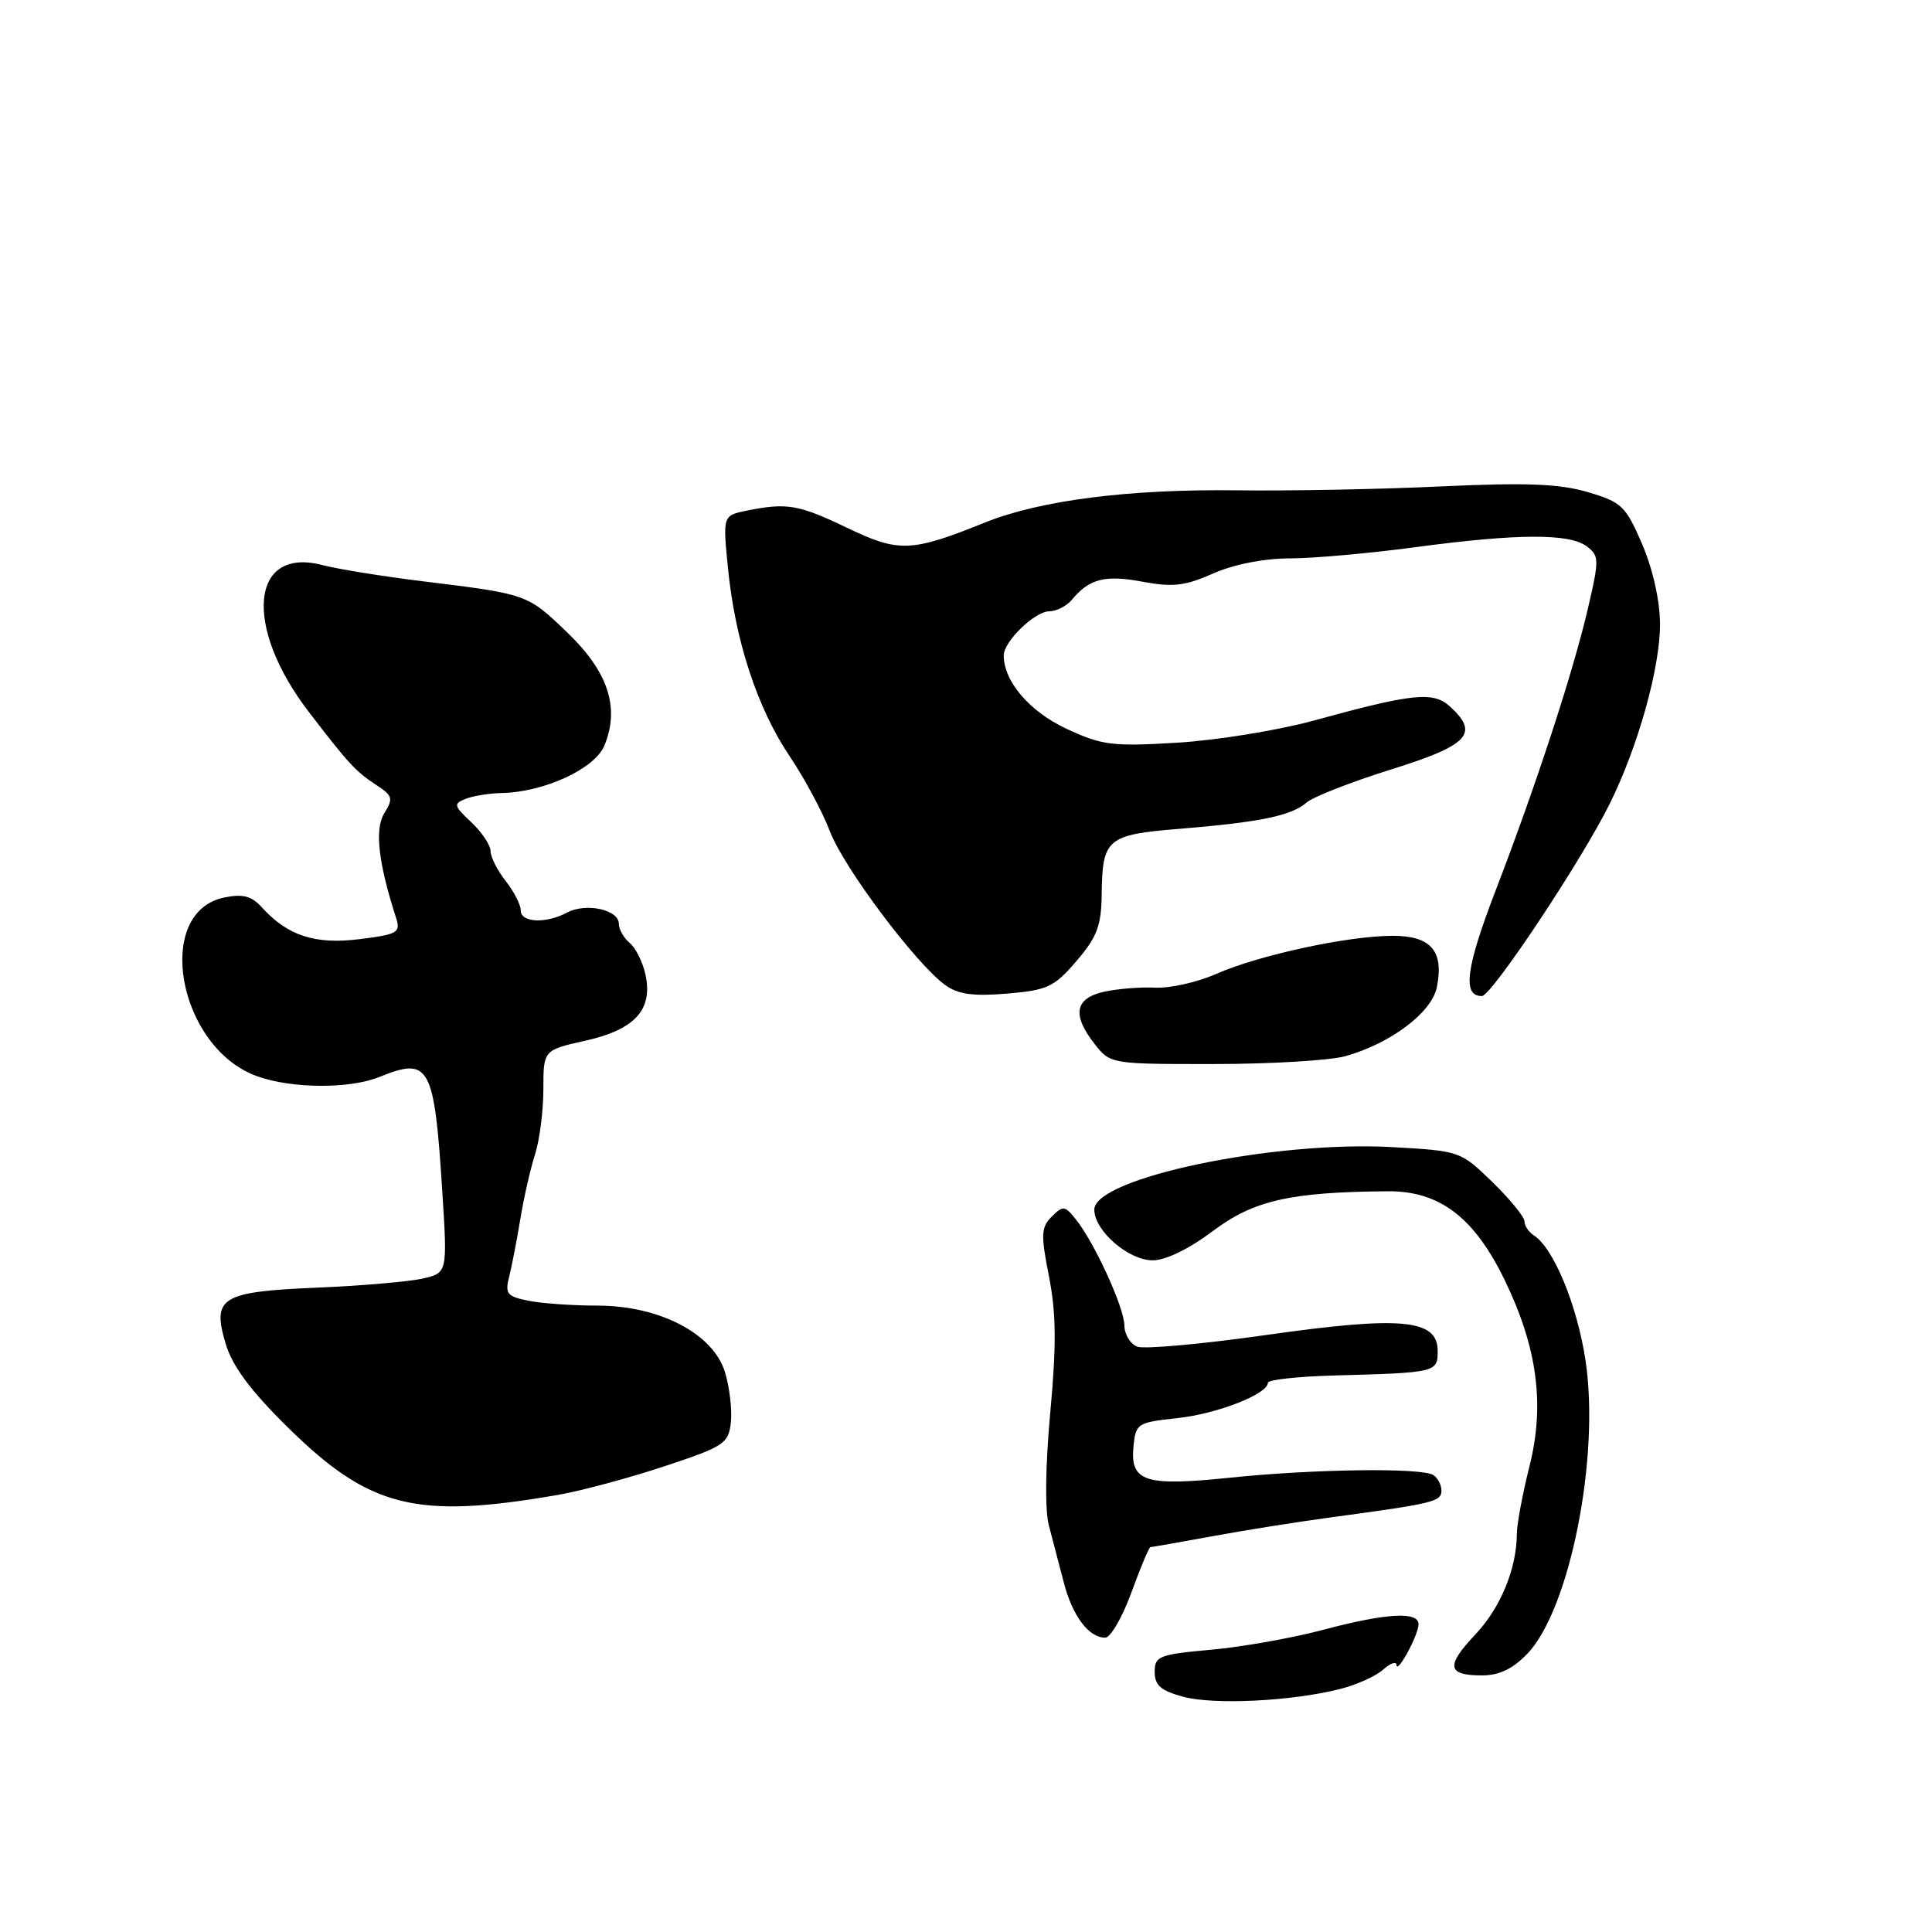 <?xml version="1.0" encoding="UTF-8" standalone="no"?>
<!DOCTYPE svg PUBLIC "-//W3C//DTD SVG 1.1//EN" "http://www.w3.org/Graphics/SVG/1.1/DTD/svg11.dtd" >
<svg xmlns="http://www.w3.org/2000/svg" xmlns:xlink="http://www.w3.org/1999/xlink" version="1.1" viewBox="0 0 256 256">
 <g >
 <path fill="currentColor"
d=" M 177.50 223.82 C 179.70 223.27 182.29 222.11 183.25 221.25 C 184.21 220.39 185.02 220.10 185.04 220.60 C 185.09 221.91 187.92 216.73 187.96 215.25 C 188.01 213.48 183.70 213.73 175.21 215.99 C 171.21 217.05 164.57 218.23 160.46 218.60 C 153.58 219.22 153.00 219.45 153.00 221.54 C 153.00 223.30 153.82 224.03 156.75 224.82 C 160.81 225.93 171.08 225.43 177.50 223.82 Z  M 202.38 219.13 C 208.00 213.26 212.01 193.13 210.10 180.34 C 209.01 173.01 205.87 165.38 203.25 163.70 C 202.56 163.26 202.00 162.42 202.00 161.83 C 202.00 161.25 200.09 158.91 197.75 156.63 C 193.53 152.53 193.44 152.50 184.50 152.00 C 168.74 151.12 145.00 156.10 145.00 160.28 C 145.00 163.07 149.52 167.00 152.73 167.00 C 154.46 167.00 157.56 165.49 160.71 163.12 C 166.14 159.05 170.96 157.95 183.87 157.85 C 190.73 157.79 195.33 161.28 199.37 169.60 C 203.70 178.52 204.72 186.11 202.67 194.26 C 201.75 197.92 201.00 201.94 200.99 203.21 C 200.98 207.83 198.84 213.03 195.48 216.59 C 191.54 220.76 191.75 222.00 196.37 222.00 C 198.65 222.00 200.45 221.14 202.38 219.13 Z  M 149.92 211.00 C 151.12 207.70 152.26 205.00 152.44 205.00 C 152.63 205.00 156.32 204.35 160.64 203.56 C 164.96 202.76 172.10 201.63 176.50 201.04 C 189.98 199.22 191.00 198.97 191.00 197.51 C 191.00 196.75 190.50 195.81 189.90 195.44 C 188.31 194.46 174.06 194.65 163.00 195.80 C 151.71 196.97 149.74 196.34 150.19 191.68 C 150.49 188.61 150.70 188.48 156.00 187.91 C 161.30 187.34 168.00 184.72 168.00 183.22 C 168.00 182.83 171.94 182.39 176.75 182.26 C 190.36 181.89 190.50 181.85 190.50 179.00 C 190.50 174.79 185.68 174.35 167.80 176.89 C 159.33 178.10 151.63 178.79 150.70 178.44 C 149.76 178.08 149.00 176.82 148.99 175.64 C 148.98 173.29 145.02 164.64 142.54 161.55 C 141.10 159.75 140.85 159.72 139.36 161.21 C 137.94 162.63 137.90 163.58 139.00 169.16 C 139.95 174.02 139.99 178.22 139.17 187.13 C 138.52 194.20 138.44 200.09 138.98 202.13 C 139.47 203.98 140.36 207.39 140.96 209.70 C 142.11 214.13 144.27 217.00 146.44 217.00 C 147.15 217.00 148.72 214.30 149.92 211.00 Z  M 74.00 198.07 C 77.03 197.54 83.33 195.85 88.00 194.30 C 95.93 191.68 96.52 191.29 96.84 188.51 C 97.03 186.88 96.68 183.89 96.08 181.87 C 94.54 176.73 87.42 173.00 79.14 173.00 C 75.90 173.00 71.80 172.71 70.04 172.36 C 67.16 171.78 66.89 171.44 67.48 169.11 C 67.84 167.67 68.50 164.25 68.95 161.50 C 69.40 158.75 70.27 154.93 70.88 153.01 C 71.50 151.09 72.00 147.18 72.00 144.33 C 72.00 139.14 72.00 139.14 77.60 137.89 C 84.15 136.42 86.55 133.77 85.52 129.11 C 85.17 127.48 84.23 125.60 83.44 124.95 C 82.65 124.29 82.00 123.14 82.00 122.40 C 82.00 120.53 77.64 119.59 75.16 120.91 C 72.34 122.42 69.00 122.27 69.00 120.63 C 69.00 119.88 68.10 118.13 67.00 116.73 C 65.90 115.33 65.00 113.55 65.00 112.77 C 65.00 111.99 63.85 110.27 62.45 108.95 C 60.12 106.77 60.06 106.50 61.70 105.85 C 62.69 105.46 64.85 105.11 66.50 105.08 C 72.14 104.95 78.81 101.87 80.08 98.80 C 82.16 93.78 80.59 89.01 75.16 83.80 C 69.84 78.70 69.92 78.73 56.00 77.02 C 50.77 76.38 44.77 75.41 42.65 74.86 C 33.20 72.43 32.24 83.01 40.88 94.28 C 46.20 101.23 47.13 102.23 49.91 104.05 C 52.02 105.43 52.13 105.82 50.93 107.74 C 49.62 109.84 50.11 114.25 52.48 121.62 C 53.11 123.57 52.70 123.81 47.66 124.44 C 41.75 125.18 38.12 124.00 34.71 120.24 C 33.34 118.72 32.20 118.42 29.73 118.92 C 20.29 120.85 23.58 138.82 34.05 142.60 C 38.64 144.26 46.31 144.31 50.28 142.70 C 56.94 140.00 57.55 141.11 58.62 158.10 C 59.29 168.69 59.29 168.69 55.89 169.44 C 54.03 169.84 47.78 170.38 42.00 170.62 C 29.27 171.16 28.06 171.91 29.91 178.08 C 30.79 181.02 33.19 184.26 38.04 189.04 C 48.97 199.82 55.06 201.35 74.00 198.07 Z  M 178.22 139.96 C 184.26 138.28 189.71 134.18 190.39 130.81 C 191.35 126.00 189.62 124.00 184.53 124.00 C 178.64 124.00 166.78 126.56 161.16 129.05 C 158.66 130.15 155.01 130.97 153.06 130.87 C 151.10 130.77 148.04 131.02 146.25 131.42 C 142.40 132.30 142.03 134.49 145.07 138.37 C 147.13 140.98 147.23 141.00 160.82 140.99 C 168.35 140.99 176.17 140.52 178.22 139.96 Z  M 142.65 127.33 C 145.38 124.14 145.93 122.66 145.98 118.50 C 146.06 111.14 146.69 110.60 156.21 109.83 C 166.89 108.96 171.12 108.09 173.10 106.36 C 173.98 105.59 179.04 103.61 184.35 101.95 C 194.65 98.73 196.07 97.19 192.10 93.59 C 189.89 91.59 187.17 91.88 174.00 95.50 C 169.32 96.78 161.22 98.09 156.00 98.41 C 147.37 98.93 146.03 98.76 141.32 96.57 C 136.43 94.29 133.00 90.29 133.00 86.86 C 133.00 84.99 137.12 81.00 139.05 81.00 C 139.99 81.00 141.34 80.30 142.05 79.45 C 144.34 76.68 146.43 76.15 151.39 77.08 C 155.41 77.83 157.02 77.64 160.75 75.99 C 163.49 74.78 167.45 74.00 170.88 73.99 C 173.97 73.99 181.45 73.32 187.50 72.51 C 201.08 70.69 207.97 70.66 210.26 72.40 C 211.91 73.65 211.92 74.13 210.41 80.62 C 208.43 89.12 203.53 104.09 198.11 118.18 C 194.23 128.28 193.75 132.02 196.36 131.98 C 197.65 131.96 209.54 114.08 213.30 106.50 C 217.07 98.89 220.00 88.37 219.96 82.64 C 219.94 79.54 218.99 75.35 217.58 72.07 C 215.40 67.03 214.88 66.53 210.37 65.20 C 206.60 64.10 202.22 63.93 191.00 64.45 C 183.03 64.83 170.84 65.06 163.93 64.97 C 149.60 64.79 137.84 66.29 130.53 69.23 C 120.74 73.17 119.12 73.23 112.31 69.97 C 105.82 66.86 104.30 66.59 99.01 67.65 C 95.77 68.30 95.77 68.30 96.46 75.28 C 97.40 84.84 100.34 93.82 104.61 100.17 C 106.58 103.10 108.99 107.57 109.95 110.12 C 111.78 114.94 121.33 127.68 125.24 130.52 C 126.96 131.76 128.92 132.03 133.43 131.66 C 138.81 131.20 139.68 130.79 142.65 127.33 Z "/>
</g>
</svg>